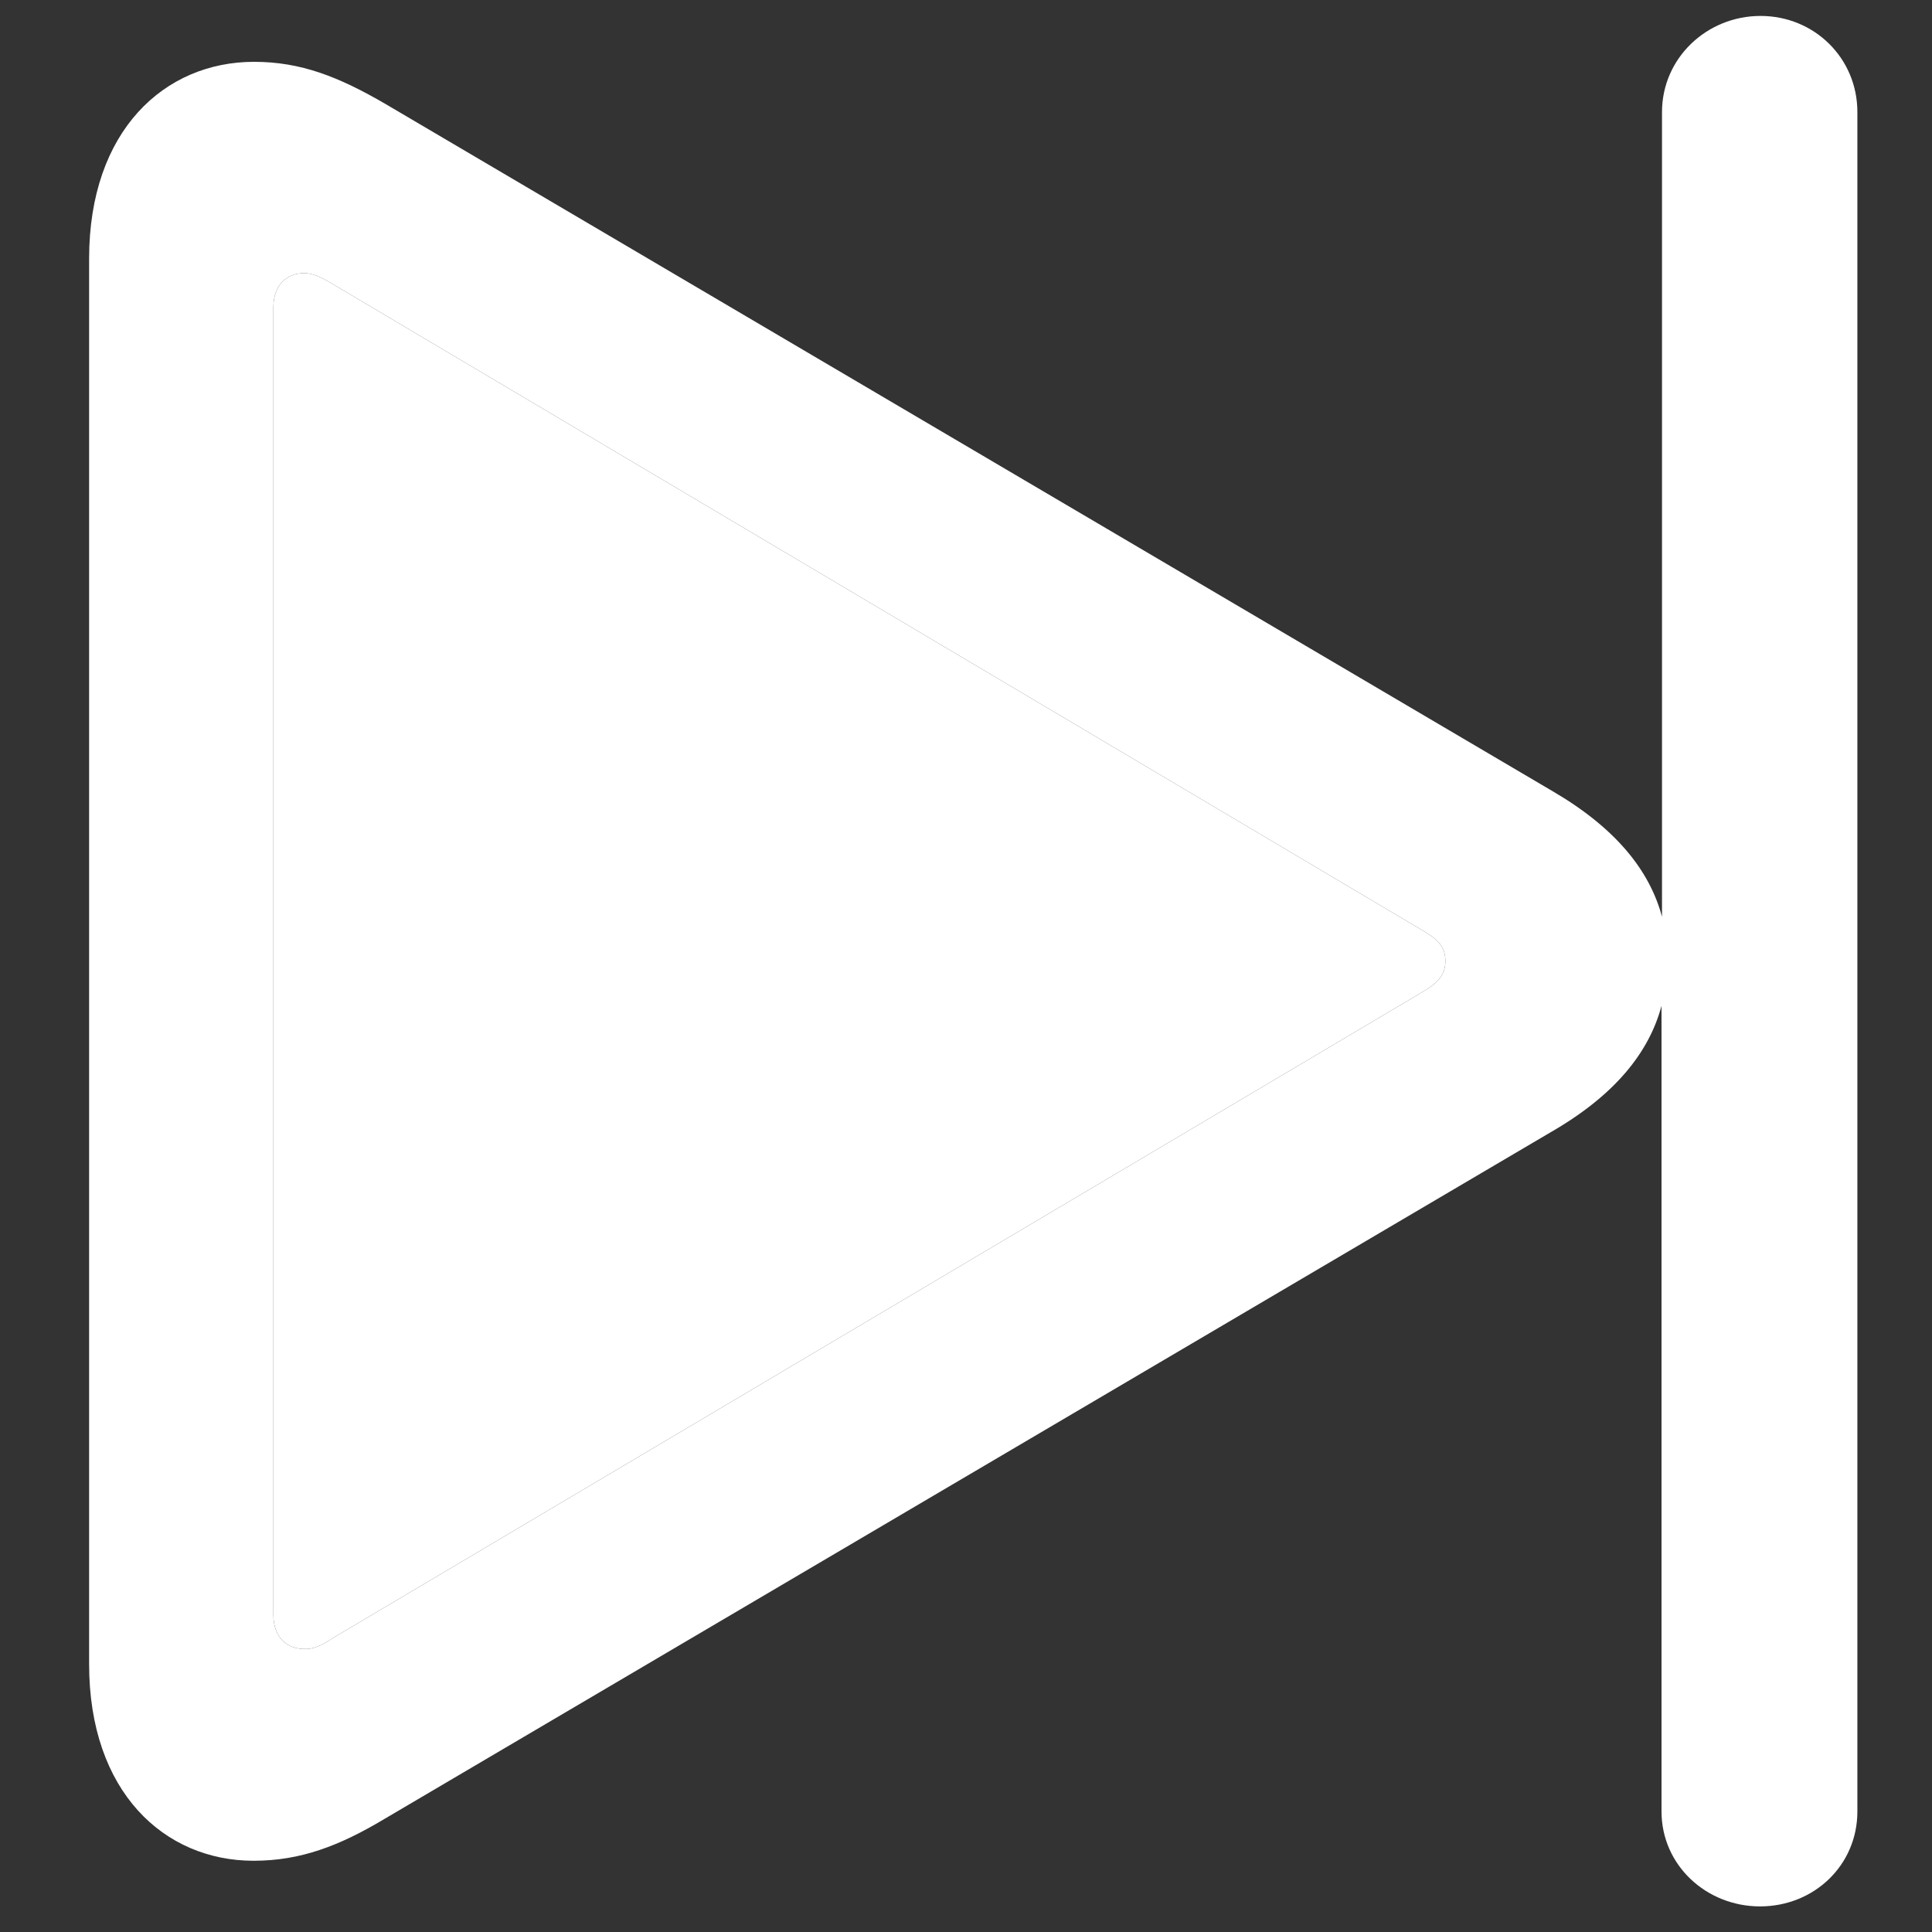<?xml version="1.0" encoding="utf-8"?>
<!-- Generator: Adobe Illustrator 21.1.0, SVG Export Plug-In . SVG Version: 6.00 Build 0)  -->
<svg version="1.1" id="Layer_1" xmlns="http://www.w3.org/2000/svg" xmlns:xlink="http://www.w3.org/1999/xlink" x="0px" y="0px"
	 viewBox="0 0 800 800" style="enable-background:new 0 0 800 800;" xml:space="preserve">
<rect x="0" y="0" width="800" height="800" fill="#333333" stroke="none"/>
<style type="text/css">
	.st0{fill:#FFFFFF;}
</style>
<g>
	<path class="st0" d="M588.1,384.7L137.4,117.4c-4.7-2.8-8.1-4.3-11.4-4.3c-7.1,0-12.8,4.7-12.8,14.2v541.3
		c0,9.5,5.7,14.2,12.8,14.2c3.3,0.2,7.1-1.3,11.3-4.2l450.8-267.3c6.6-3.8,10.4-7.1,10.4-13.3C598.5,391.4,594.7,388.5,588.1,384.7z
		"/>
	<path class="st0" d="M688.2,46.4v333.2c-5.2-19.4-19.4-36.9-45.5-52.1l-483-284.4c-19.4-11.3-35.1-17.5-54.5-17.5
		c-37,0-68.3,28.4-68.3,81.5v582c0,53,31.2,81.4,68.1,81.4c19.4,0,35.5-6.1,54.5-17.5l483-284.4c26.1-15.1,40.3-32.7,45.5-52.1
		v333.6c0,22.2,18.5,39.3,40.8,39.3s40.3-17,40.3-39.3V46.4c0-22.3-17.8-39.8-40.1-39.8S688.2,24.1,688.2,46.4z M588.1,411.3
		L137.3,678.6c-4.2,2.9-8,4.4-11.3,4.2c-7.1,0-12.8-4.7-12.8-14.2V127.3c0-9.5,5.7-14.2,12.8-14.2c3.3,0,6.7,1.5,11.4,4.3
		l450.7,267.3c6.6,3.8,10.4,6.7,10.4,13.3C598.5,404.2,594.7,407.5,588.1,411.3z"/>
</g>
</svg>
